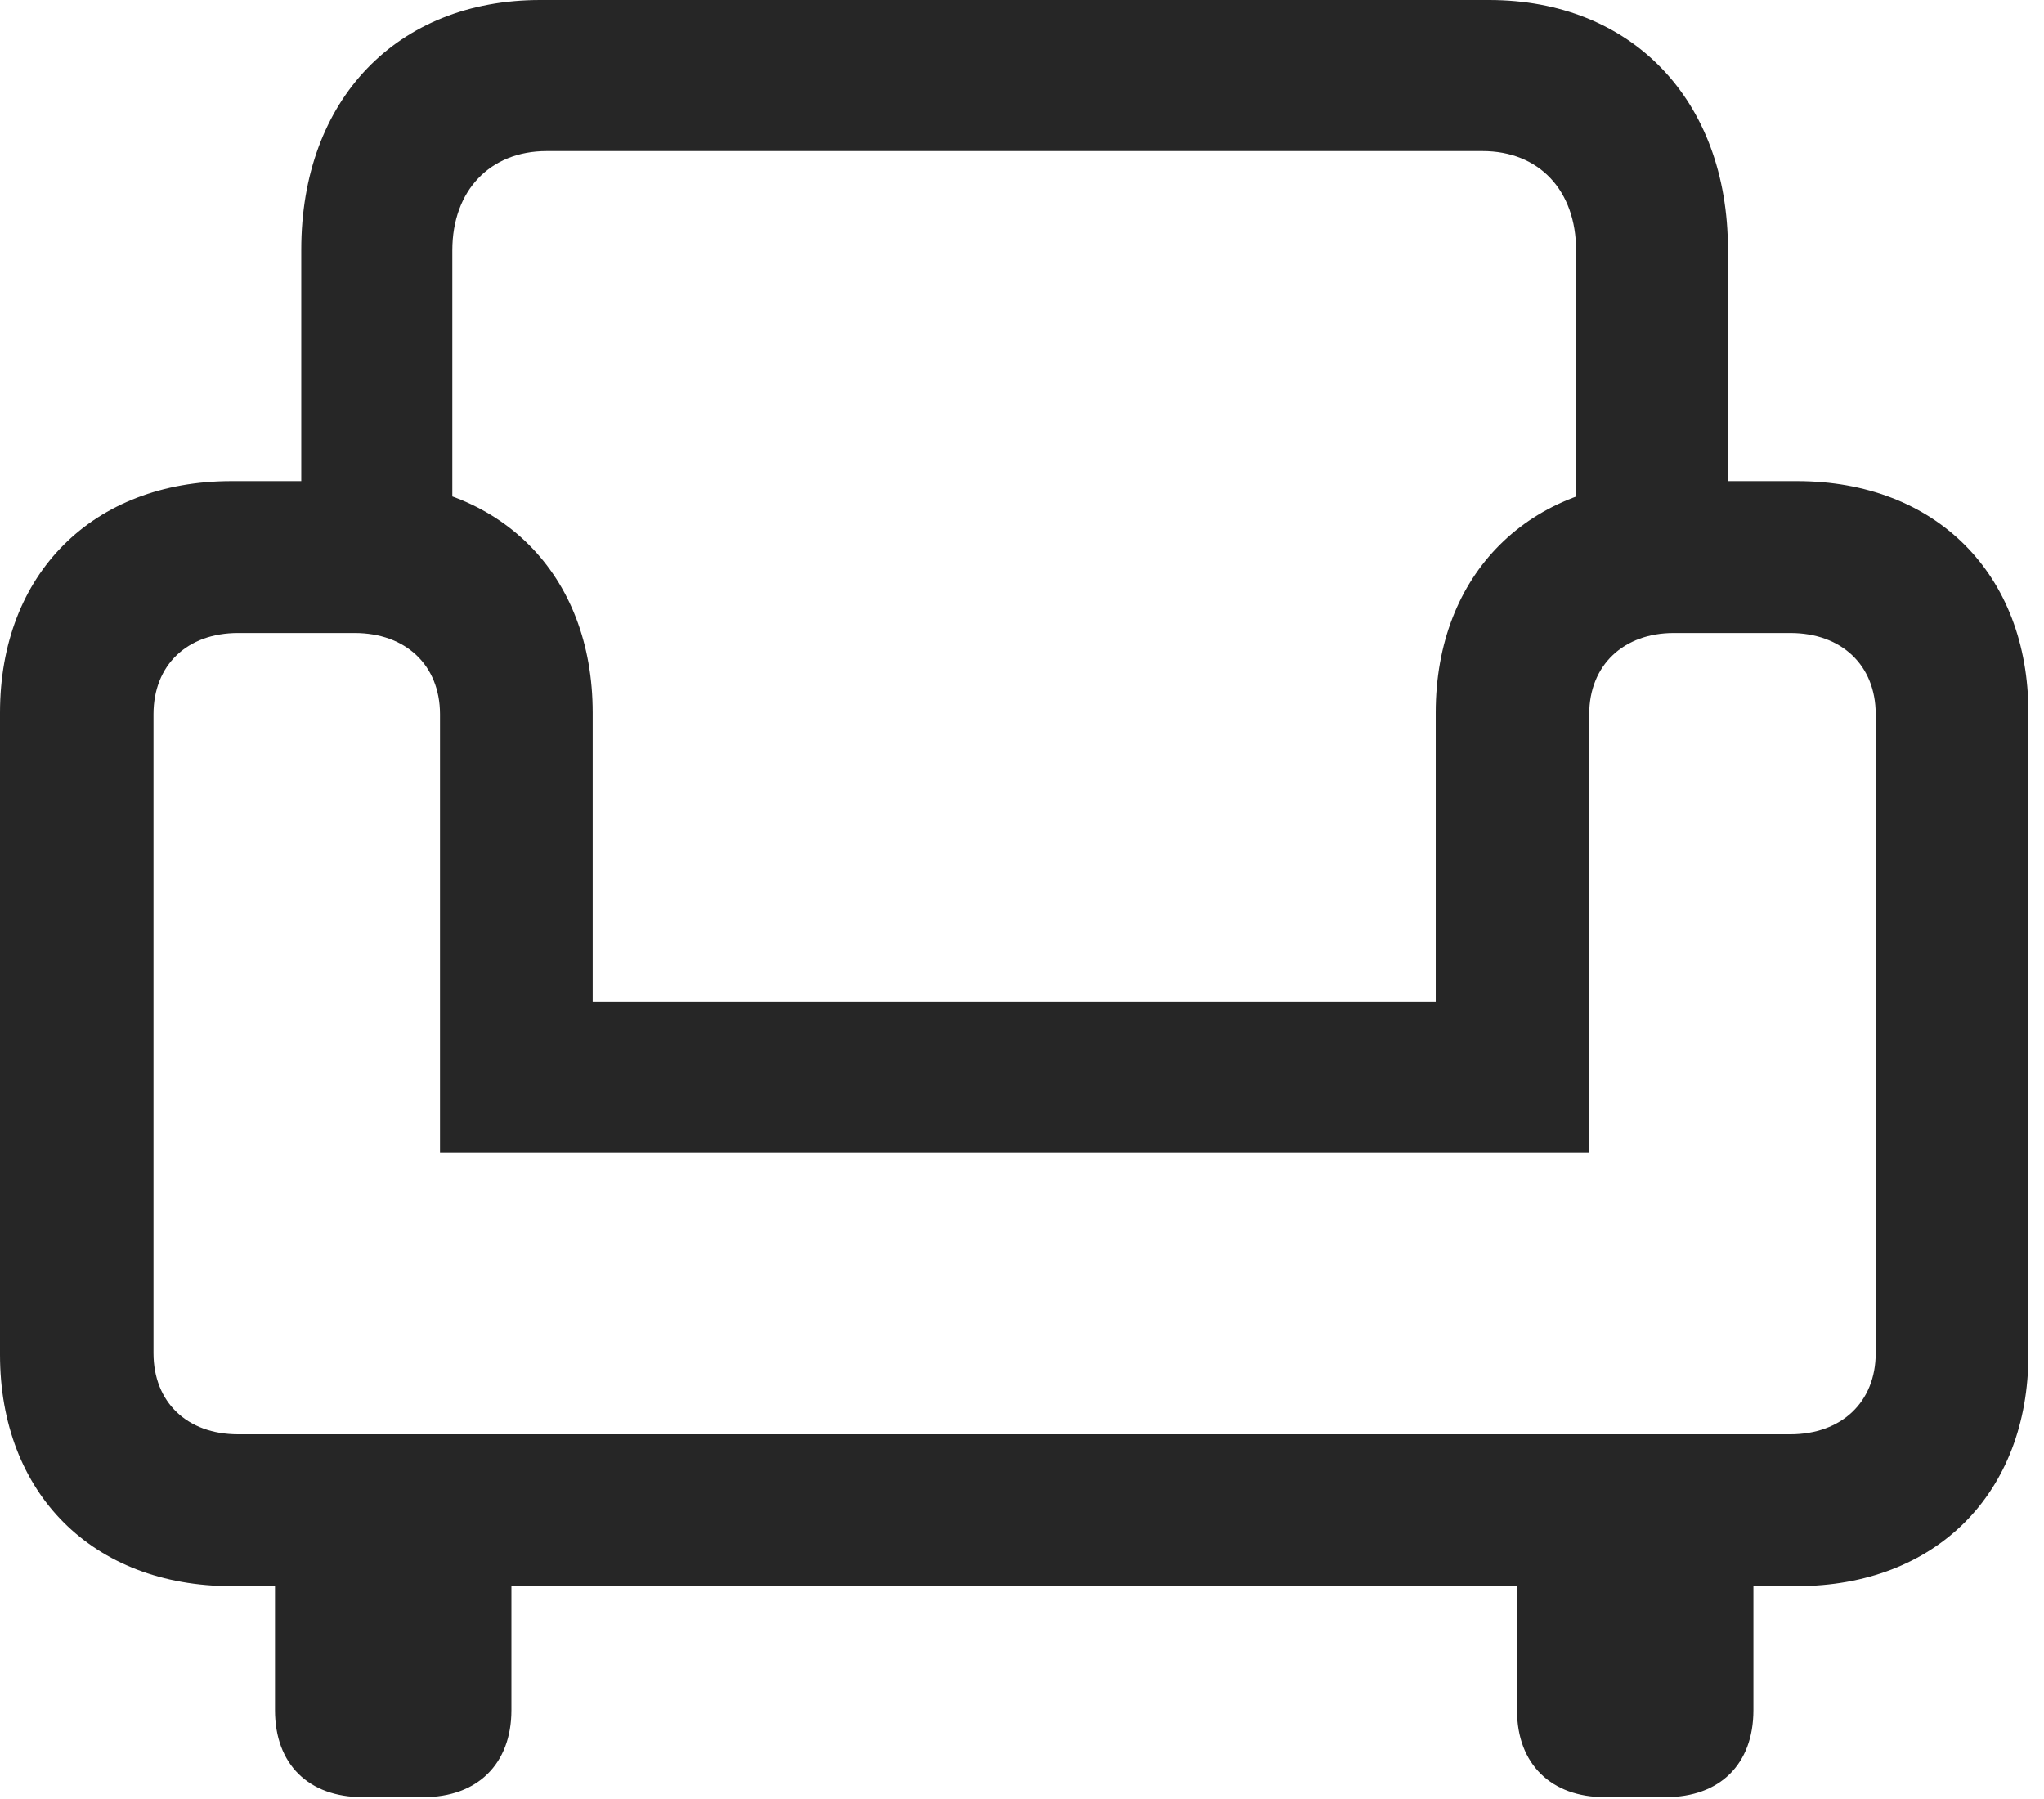 <?xml version="1.0" encoding="UTF-8"?>
<!--Generator: Apple Native CoreSVG 326-->
<!DOCTYPE svg
PUBLIC "-//W3C//DTD SVG 1.1//EN"
       "http://www.w3.org/Graphics/SVG/1.1/DTD/svg11.dtd">
<svg version="1.1" xmlns="http://www.w3.org/2000/svg" xmlns:xlink="http://www.w3.org/1999/xlink" viewBox="0 0 48.633 42.793">
 <g>
  <rect height="42.793" opacity="0" width="48.633" x="0" y="0"/>
  <path d="M7.168 13.984L10.762 13.984L10.762 5.957C10.762 4.531 11.66 3.594 13.008 3.594L35.273 3.594C36.621 3.594 37.5 4.531 37.5 5.957L37.5 13.984L41.113 13.984L41.113 5.938C41.113 2.363 38.809 0 35.43 0L12.852 0C9.453 0 7.168 2.363 7.168 5.938ZM0 32.227C0 35.527 2.207 37.734 5.508 37.734L42.754 37.734C46.055 37.734 48.262 35.527 48.262 32.227L48.262 16.953C48.262 13.652 46.055 11.445 42.754 11.445L39.668 11.445C36.387 11.445 34.16 13.652 34.16 16.953L34.16 23.828L14.102 23.828L14.102 16.953C14.102 13.652 11.895 11.445 8.594 11.445L5.508 11.445C2.207 11.445 0 13.652 0 16.953ZM3.652 32.188L3.652 16.992C3.652 15.82 4.453 15.059 5.664 15.059L8.438 15.059C9.648 15.059 10.469 15.82 10.469 16.992L10.469 27.422L37.812 27.422L37.812 16.992C37.812 15.82 38.633 15.059 39.824 15.059L42.598 15.059C43.809 15.059 44.629 15.82 44.629 16.992L44.629 32.188C44.629 33.359 43.809 34.121 42.598 34.121L5.664 34.121C4.453 34.121 3.652 33.359 3.652 32.188ZM8.633 42.754L10.078 42.754C11.348 42.754 12.168 41.973 12.168 40.684L12.168 35.723L6.543 35.723L6.543 40.684C6.543 41.973 7.344 42.754 8.633 42.754ZM38.184 42.754L39.629 42.754C40.918 42.754 41.719 41.973 41.719 40.684L41.719 35.723L36.094 35.723L36.094 40.684C36.094 41.973 36.914 42.754 38.184 42.754Z" fill="black" fill-opacity="0.85"/>
 </g>
</svg>
